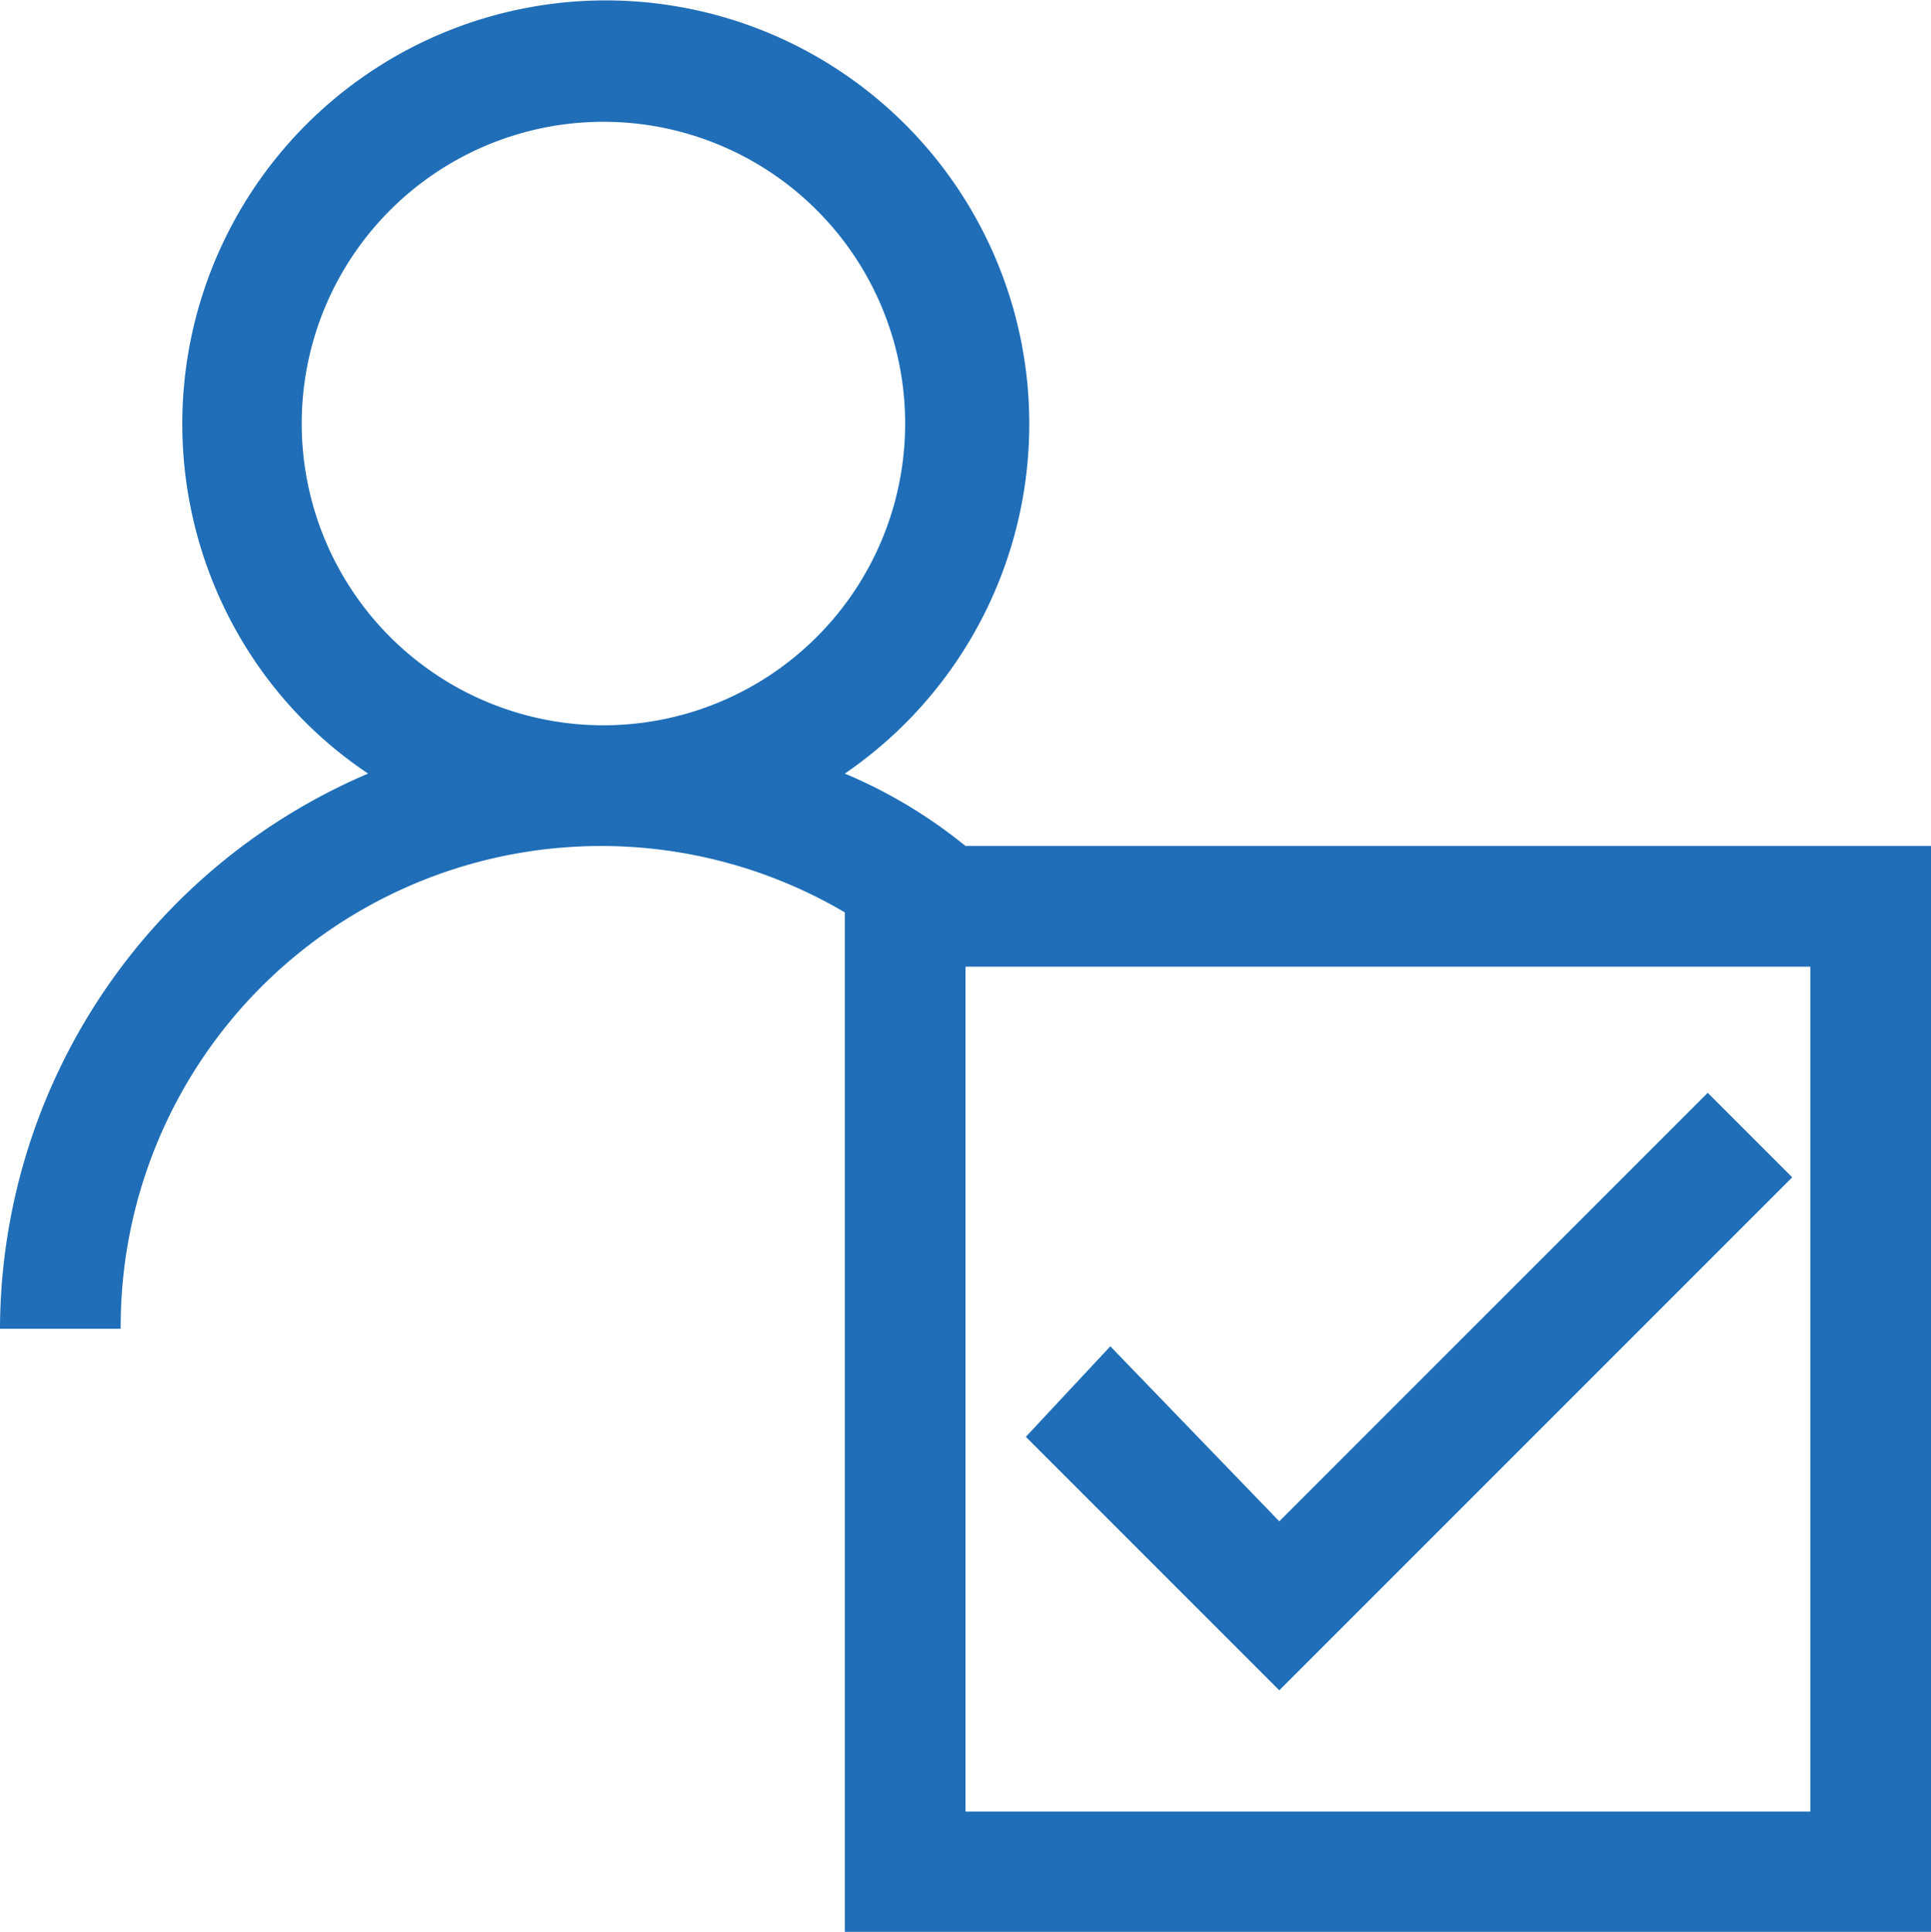 <svg xmlns="http://www.w3.org/2000/svg" viewBox="0 0 16 16.005">
  <defs>
    <style>
      .cls-1 {
        fill: #1f6eb7;
      }
    </style>
  </defs>
  <g id="Group_19927" data-name="Group 19927" transform="translate(0 0.009)">
    <path id="Path_9959" data-name="Path 9959" class="cls-1" d="M8,7a4.088,4.088,0,0,0-1-.6,3.509,3.509,0,1,0-4.9-.95,3.435,3.435,0,0,0,.95.95A5.018,5.018,0,0,0,0,11H1a3.981,3.981,0,0,1,6-3.45V16h9V7ZM2.5,3.5a2.5,2.5,0,0,1,5,0,2.5,2.5,0,1,1-5,0ZM15,9.545V15H8V8h7Z"/>
    <path id="Path_9960" data-name="Path 9960" class="cls-1" d="M19.1,21.65,17.7,20.2l-.7.75,2.1,2.1,4.25-4.25-.7-.7Z" transform="translate(-8.5 -9.055)"/>
  </g>
</svg>
